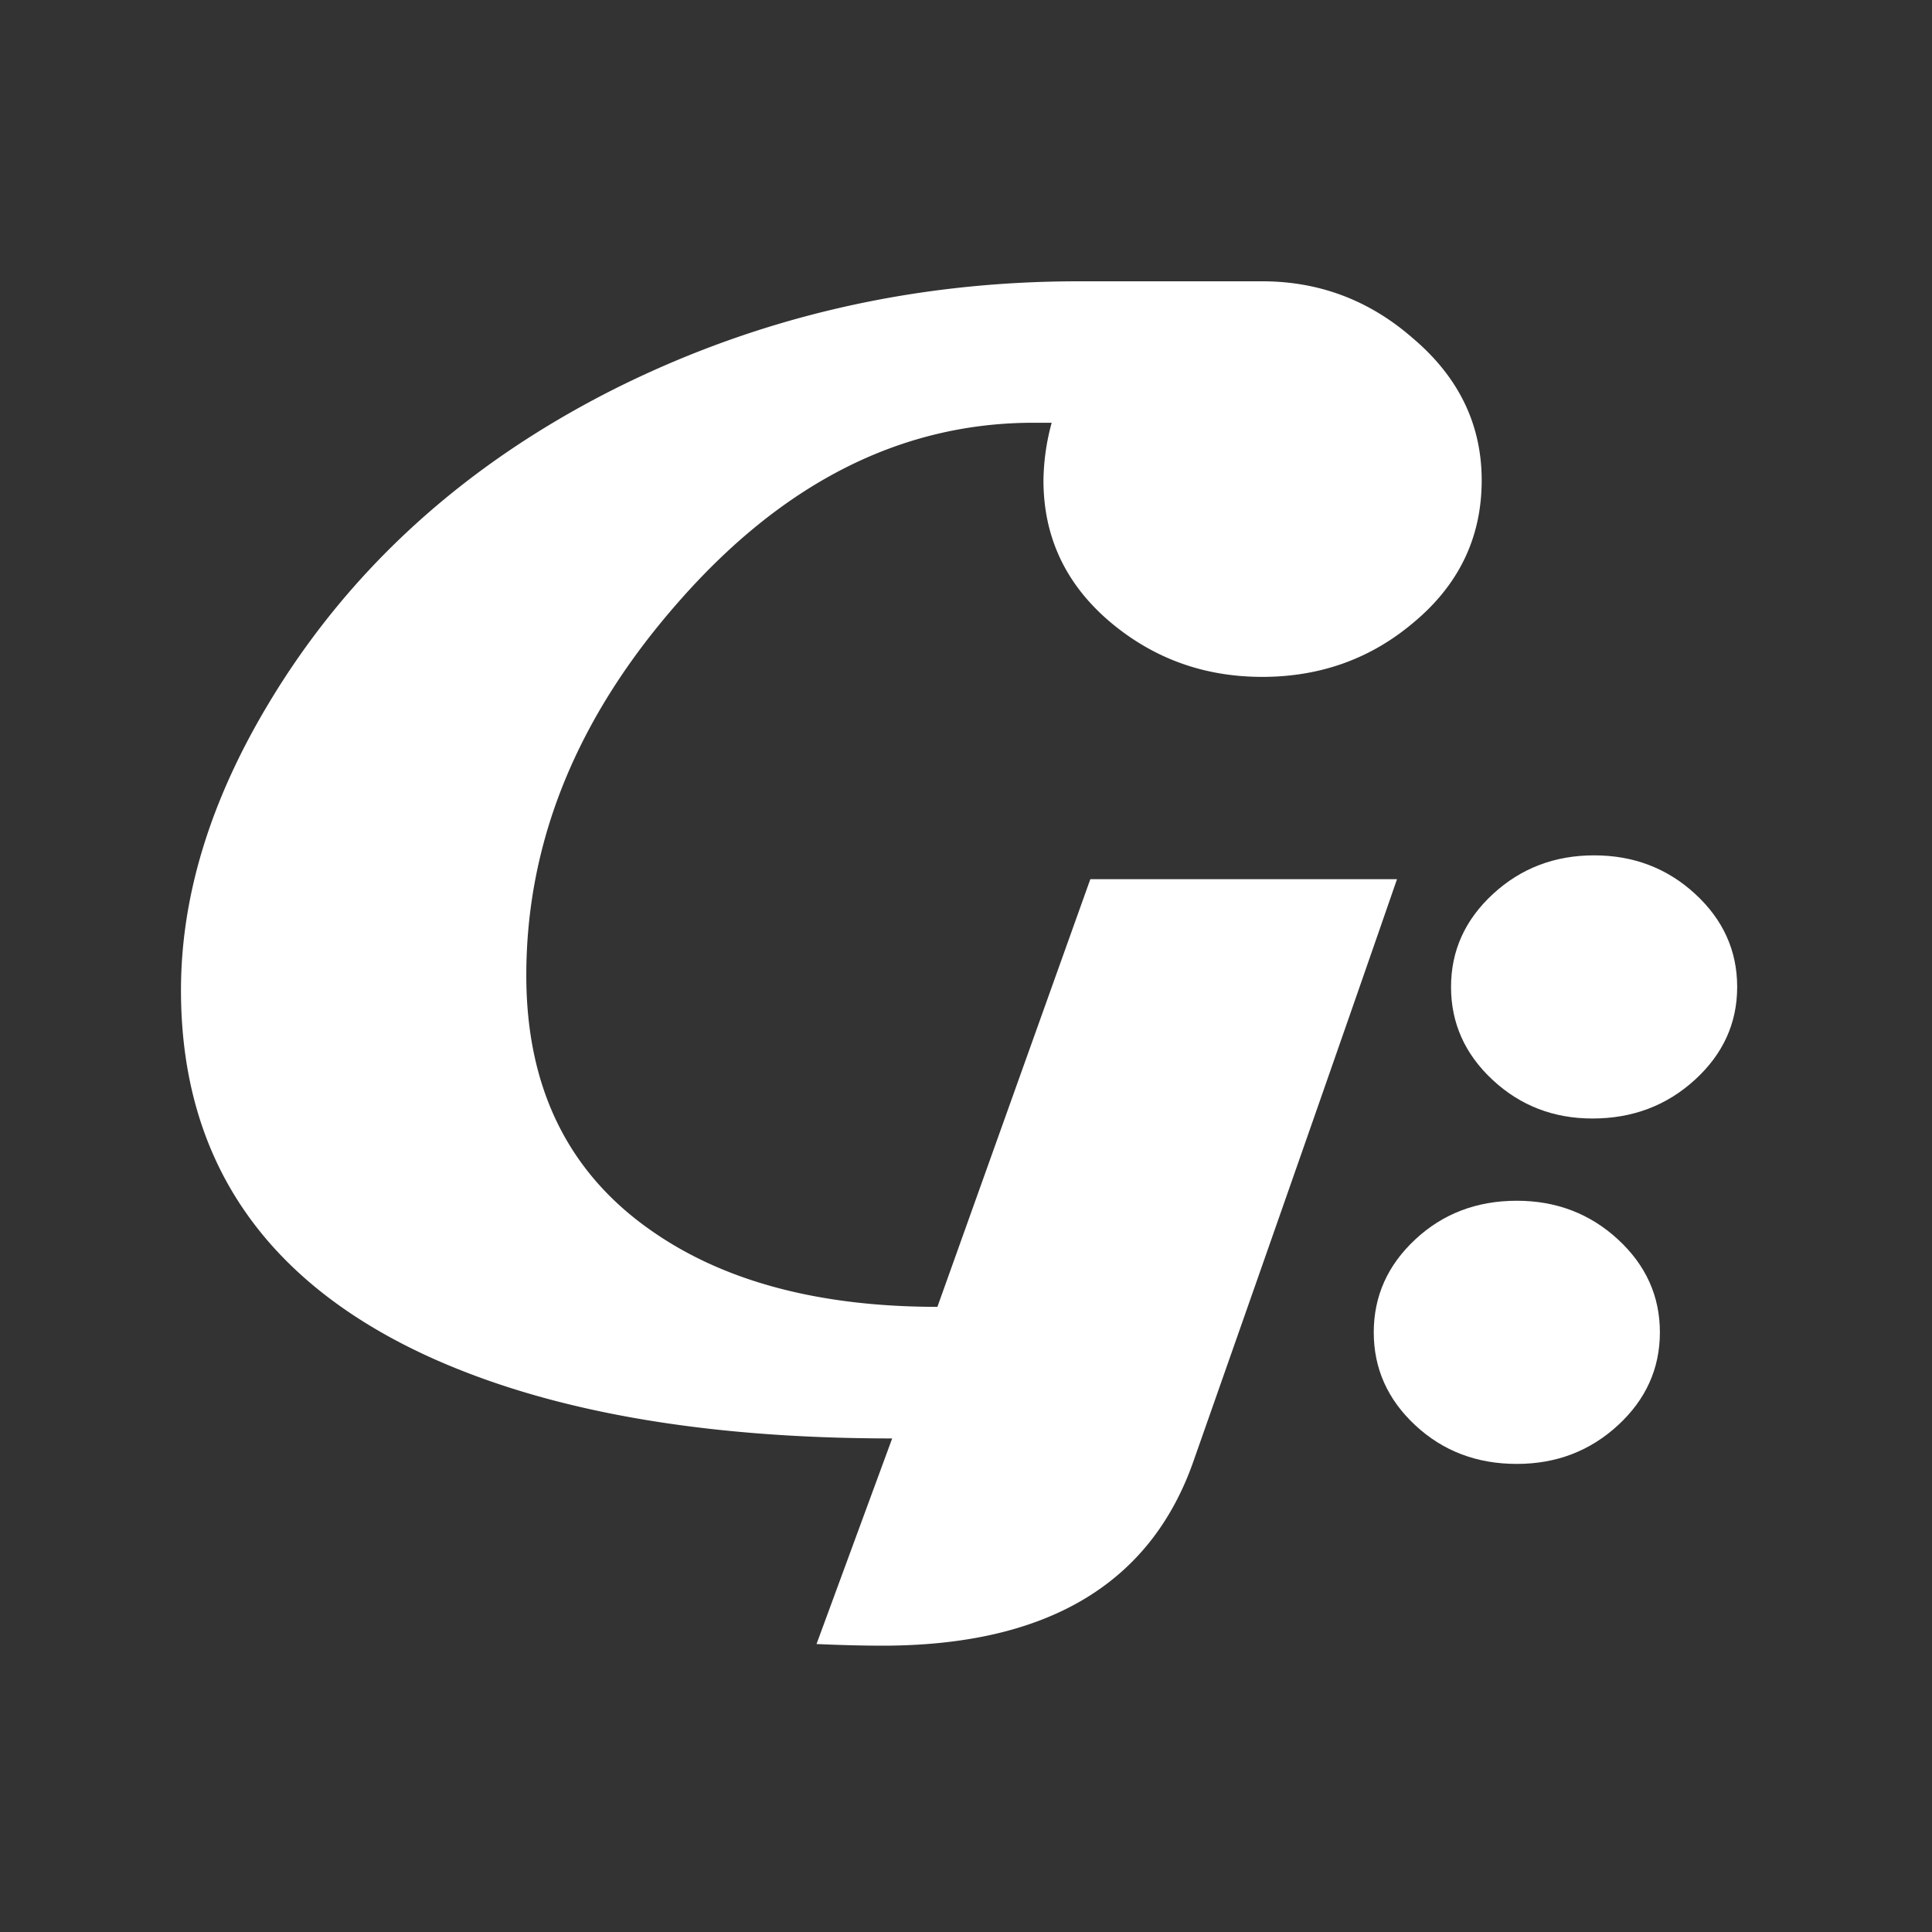 <svg xmlns="http://www.w3.org/2000/svg" width="760" height="760" viewBox="0 0 760 760">
  <rect x="0" y="0" width="760" height="760" fill="#333333" stroke="none"/>
<defs>
    <style>
      .cls-1 {
        fill: #fff;
        fill-rule: evenodd;
      }
    </style>
  </defs>
  <path id="G" class="cls-1" d="M555.691,132.978q-25.553-22.322-59.187-22.322H424.379q-97.682,0-182.092,42.057Q152.7,197.685,105.153,277.59q-33.96,56.943-33.96,111.936,0,99,96.382,143.641,70.832,32.68,183.385,32.675L321.2,646.721q14.554,0.645,25.875.647,96.7,0,122.256-72.144Q523.02,422.53,549.546,345.852H428.907L368.749,514.08q-69.543,0-112.231-29.764Q207.033,450.029,207.033,383.7q0-78.933,59.835-146.876Q328.641,166.3,406.59,166.3h7.115a89.514,89.514,0,0,0-3.234,22.647q0,33.649,26.521,55.968,25.546,21.351,59.512,21.352,34.278,0,59.511-21.352,26.842-22.323,26.845-55.968,0-33-27.169-55.969h0Z"/>
  <path id=":" class="cls-1" d="M666.866,351.675q-16.5-15.2-39.782-15.2t-39.782,15.2q-16.5,15.21-16.5,36.557T587.14,424.79q16.327,15.21,39.3,15.2,23.606,0,40.267-15.2t16.656-36.558Q683.36,366.881,666.866,351.675Zm-30.4,135.877q-16.5-15.2-39.782-15.206-23.613,0-39.944,15.206T540.4,524.109q0,21.353,16.333,36.557t39.944,15.2q23.287,0,39.782-15.2t16.5-36.557Q652.958,502.757,636.463,487.552Z"/>
</svg>
